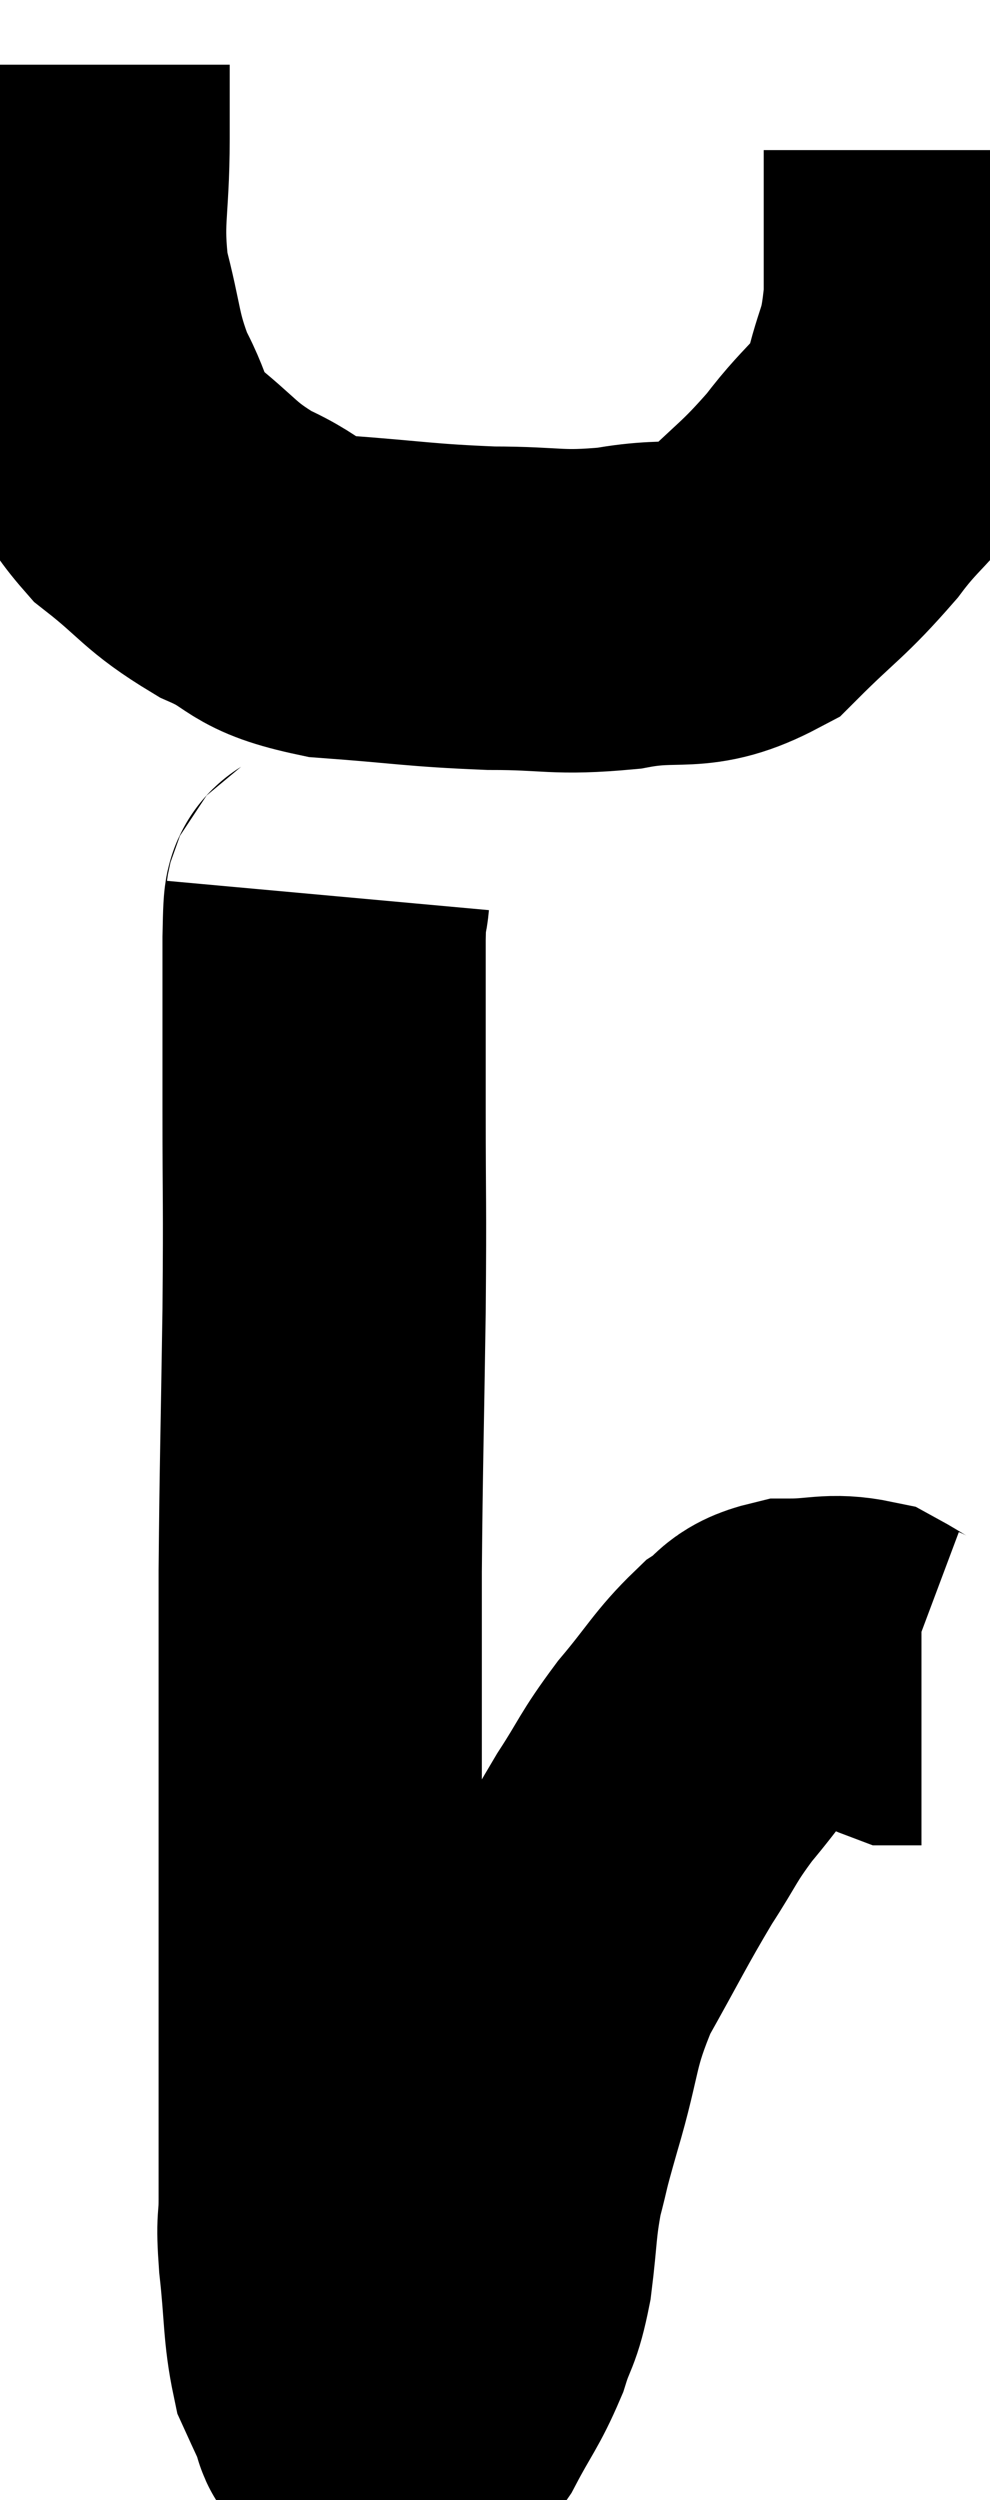 <svg xmlns="http://www.w3.org/2000/svg" viewBox="12.087 2.42 15.313 38.64" width="15.313" height="38.64"><path d="M 13.14 3.42 C 13.14 3.99, 13.14 3.72, 13.14 4.56 C 13.14 5.67, 13.02 5.775, 13.14 6.78 C 13.38 7.68, 13.32 7.8, 13.62 8.58 C 13.98 9.24, 13.815 9.3, 14.34 9.9 C 15.03 10.44, 15 10.545, 15.72 10.98 C 16.47 11.31, 16.23 11.43, 17.22 11.64 C 18.45 11.73, 18.57 11.775, 19.68 11.82 C 20.67 11.82, 20.685 11.91, 21.66 11.82 C 22.62 11.64, 22.755 11.895, 23.58 11.46 C 24.27 10.77, 24.345 10.785, 24.96 10.08 C 25.5 9.36, 25.68 9.405, 26.04 8.64 C 26.22 7.83, 26.31 7.965, 26.4 7.02 C 26.4 5.94, 26.4 5.4, 26.4 4.86 C 26.4 4.86, 26.4 4.89, 26.4 4.86 C 26.4 4.8, 26.4 4.77, 26.4 4.74 L 26.4 4.74" fill="none" stroke="black" stroke-width="5"></path><path d="M 17.16 16.26 C 17.13 16.59, 17.115 16.095, 17.1 16.92 C 17.1 18.24, 17.1 18.12, 17.1 19.56 C 17.1 21.12, 17.115 20.895, 17.1 22.68 C 17.07 24.69, 17.055 25.035, 17.04 26.7 C 17.04 28.02, 17.04 27.855, 17.04 29.34 C 17.04 30.99, 17.04 31.23, 17.04 32.64 C 17.04 33.81, 17.04 34.035, 17.04 34.98 C 17.04 35.7, 17.04 35.835, 17.04 36.42 C 17.04 36.87, 16.995 36.69, 17.04 37.32 C 17.13 38.13, 17.1 38.37, 17.22 38.94 C 17.37 39.27, 17.43 39.39, 17.52 39.6 C 17.55 39.69, 17.52 39.705, 17.58 39.78 C 17.67 39.84, 17.64 39.84, 17.76 39.9 C 17.91 39.96, 17.94 39.99, 18.06 40.02 C 18.15 40.02, 18.165 40.02, 18.24 40.02 C 18.3 40.02, 18.225 40.11, 18.36 40.02 C 18.57 39.84, 18.525 40.035, 18.78 39.66 C 19.08 39.09, 19.155 39.045, 19.38 38.52 C 19.53 38.04, 19.56 38.16, 19.68 37.56 C 19.77 36.84, 19.74 36.765, 19.86 36.12 C 20.01 35.55, 19.92 35.82, 20.16 34.98 C 20.49 33.87, 20.385 33.795, 20.82 32.76 C 21.36 31.8, 21.435 31.62, 21.9 30.84 C 22.29 30.24, 22.245 30.225, 22.68 29.64 C 23.16 29.07, 23.235 28.89, 23.64 28.5 C 23.97 28.29, 23.865 28.185, 24.3 28.08 C 24.84 28.08, 24.945 27.99, 25.38 28.08 C 25.71 28.26, 25.8 28.35, 26.04 28.44 C 26.19 28.44, 26.265 28.44, 26.34 28.44 L 26.34 28.44" fill="none" stroke="black" stroke-width="5"></path></svg>